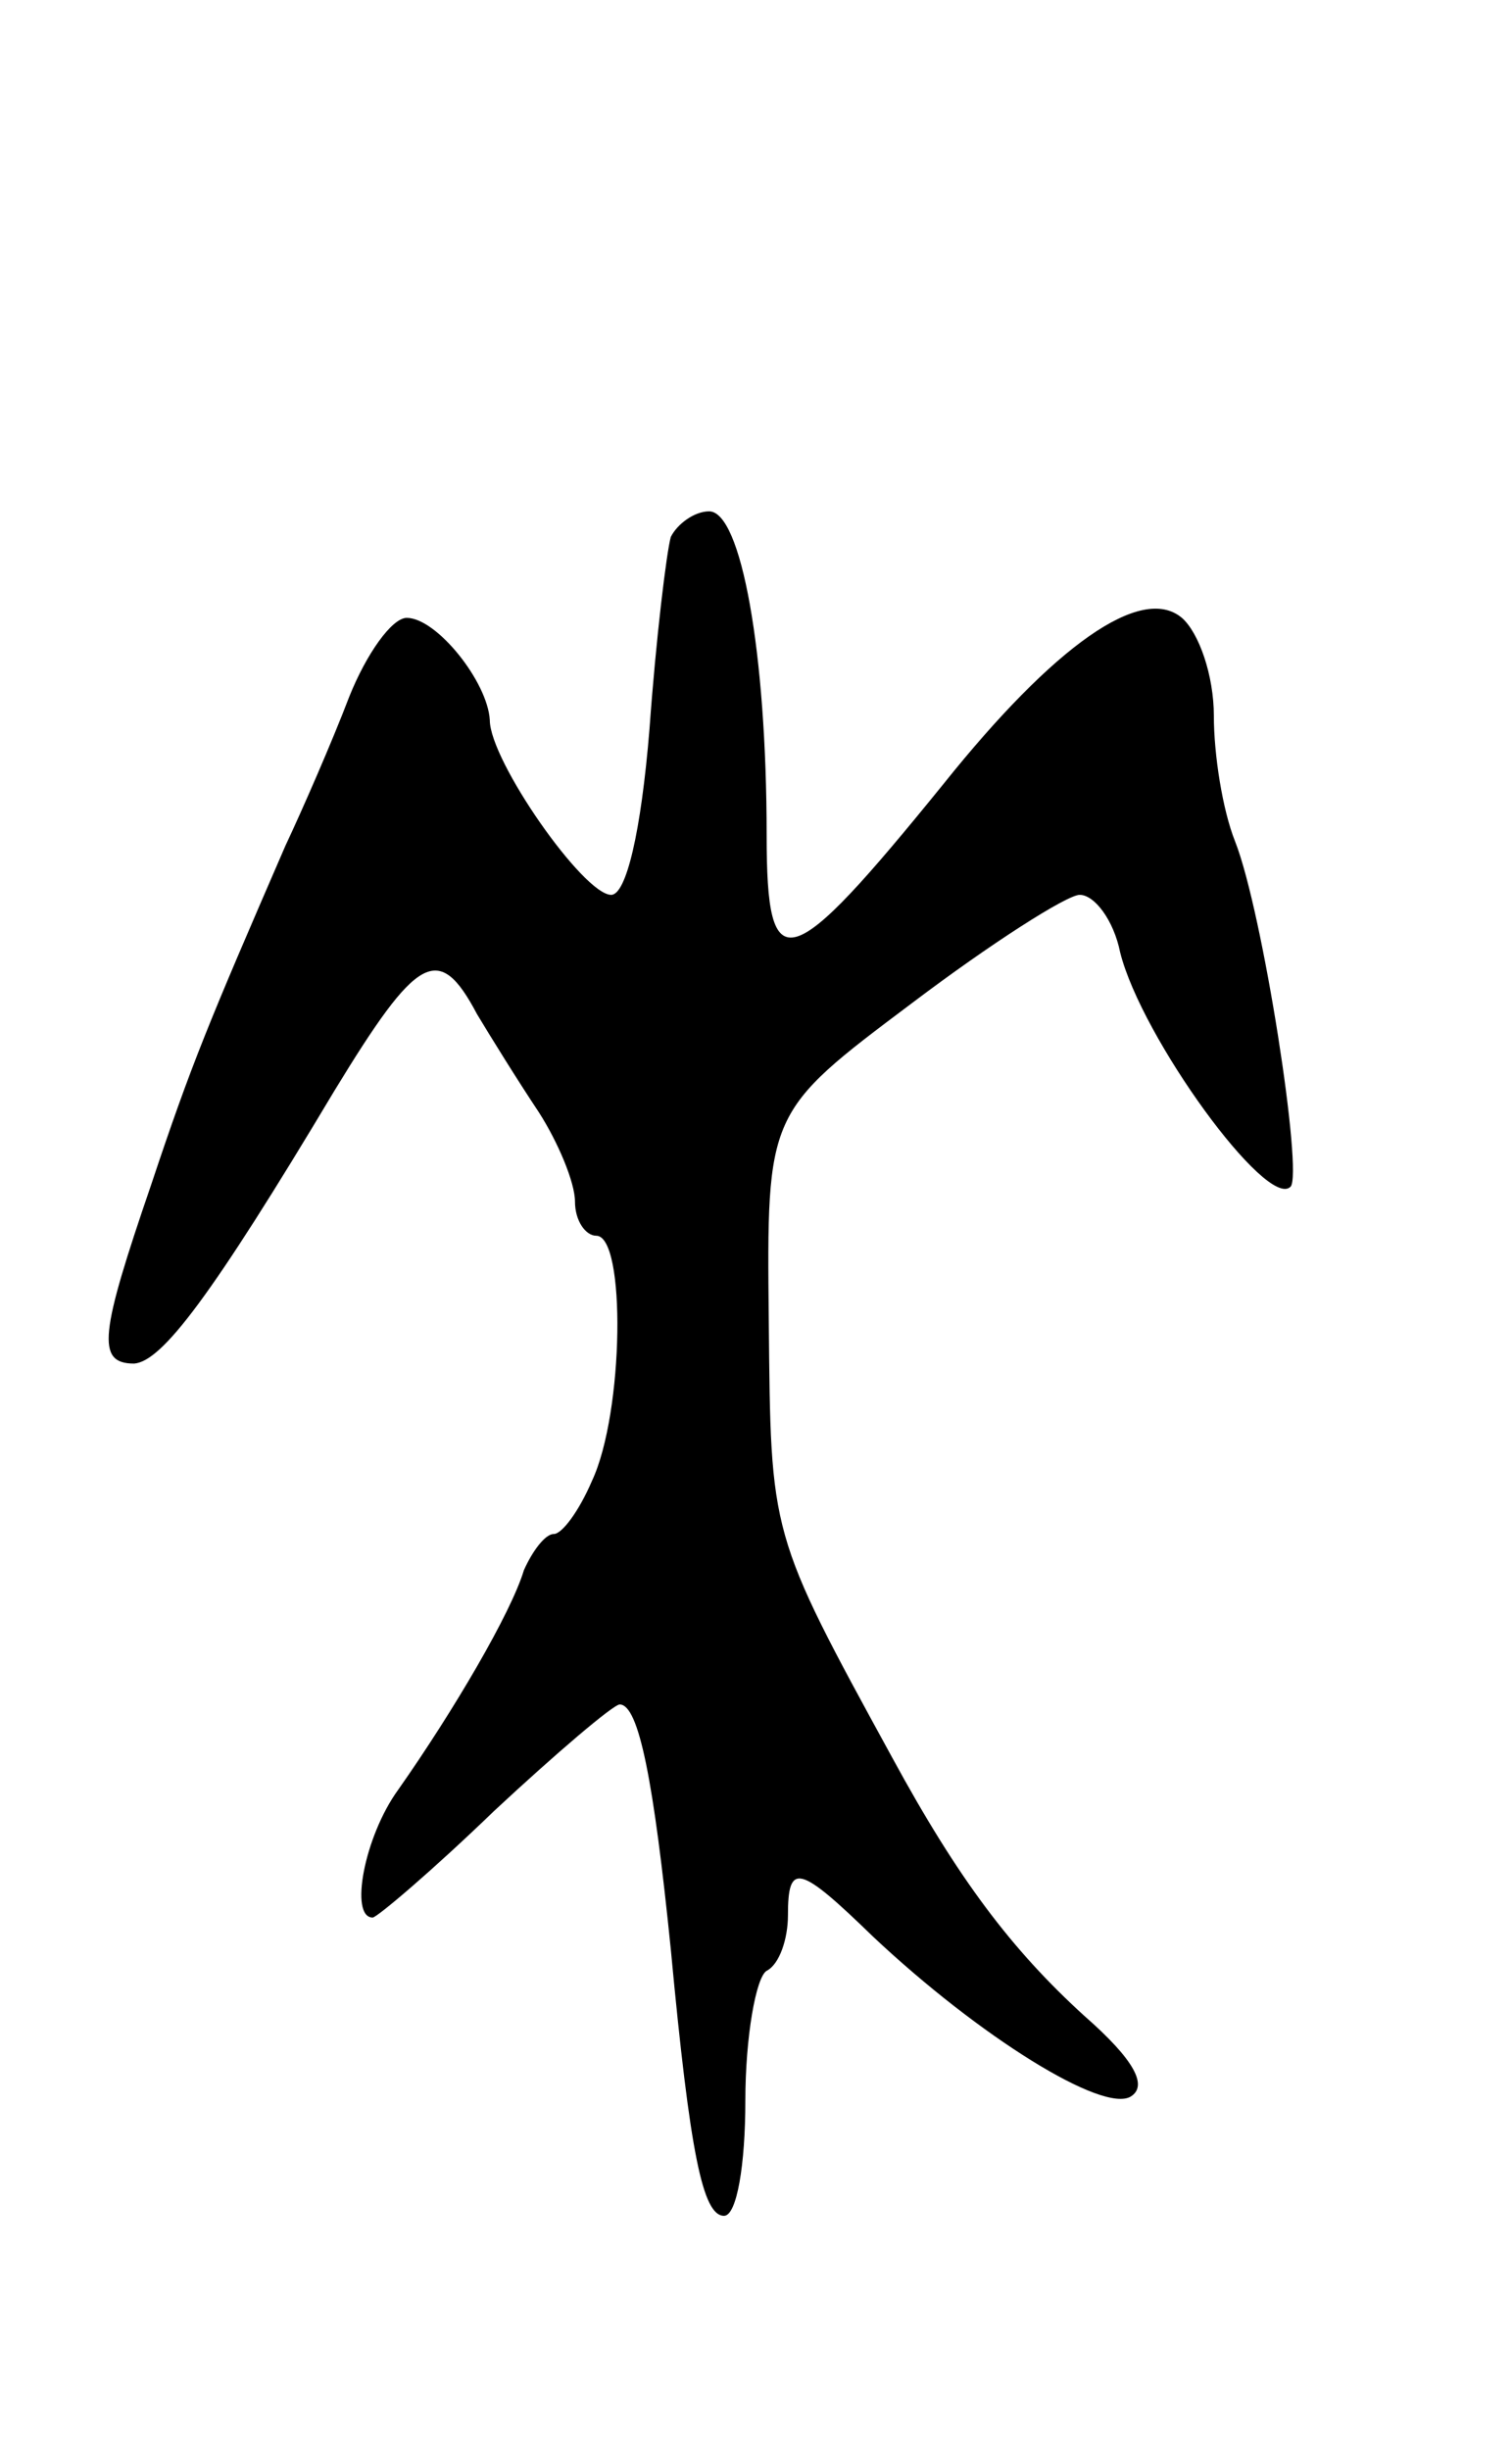 <svg version="1.0" xmlns="http://www.w3.org/2000/svg"
 width="71pt" height="115pt" viewBox="0 0 71 115"
 preserveAspectRatio="xMidYMid meet">
<g transform="translate(0,115) scale(0.1,-0.1)"
fill="#000000" stroke="none">
<path d="M315 898 c-2 -7 -7 -48 -10 -90 -4 -49 -11 -78 -18 -78 -13 0 -57 63
-57 82 -1 18 -25 48 -39 48 -7 0 -19 -17 -27 -37 -8 -21 -22 -53 -30 -70 -36
-83 -44 -102 -63 -159 -24 -70 -26 -84 -8 -84 13 1 36 31 94 128 39 64 49 70
67 36 6 -10 19 -31 29 -46 9 -14 17 -33 17 -42 0 -9 5 -16 10 -16 14 0 13 -83
-2 -115 -6 -14 -14 -25 -18 -25 -4 0 -10 -8 -14 -17 -6 -20 -33 -66 -59 -103
-16 -22 -23 -60 -12 -60 2 0 28 22 57 50 29 27 56 50 59 50 9 0 16 -36 24
-115 9 -96 15 -125 25 -125 6 0 10 24 10 54 0 30 5 58 10 61 6 3 10 15 10 26
0 25 5 24 40 -10 50 -47 108 -83 121 -75 8 5 2 17 -22 38 -34 31 -59 64 -90
121 -58 106 -57 104 -58 205 -1 98 -1 98 67 149 37 28 73 51 79 51 7 0 16 -12
19 -27 10 -40 69 -121 80 -110 6 6 -13 129 -26 162 -6 15 -10 41 -10 59 0 19
-7 39 -15 46 -19 16 -60 -13 -112 -78 -73 -90 -83 -93 -83 -24 0 86 -12 152
-27 152 -7 0 -15 -6 -18 -12z"/>
</g>
</svg>
